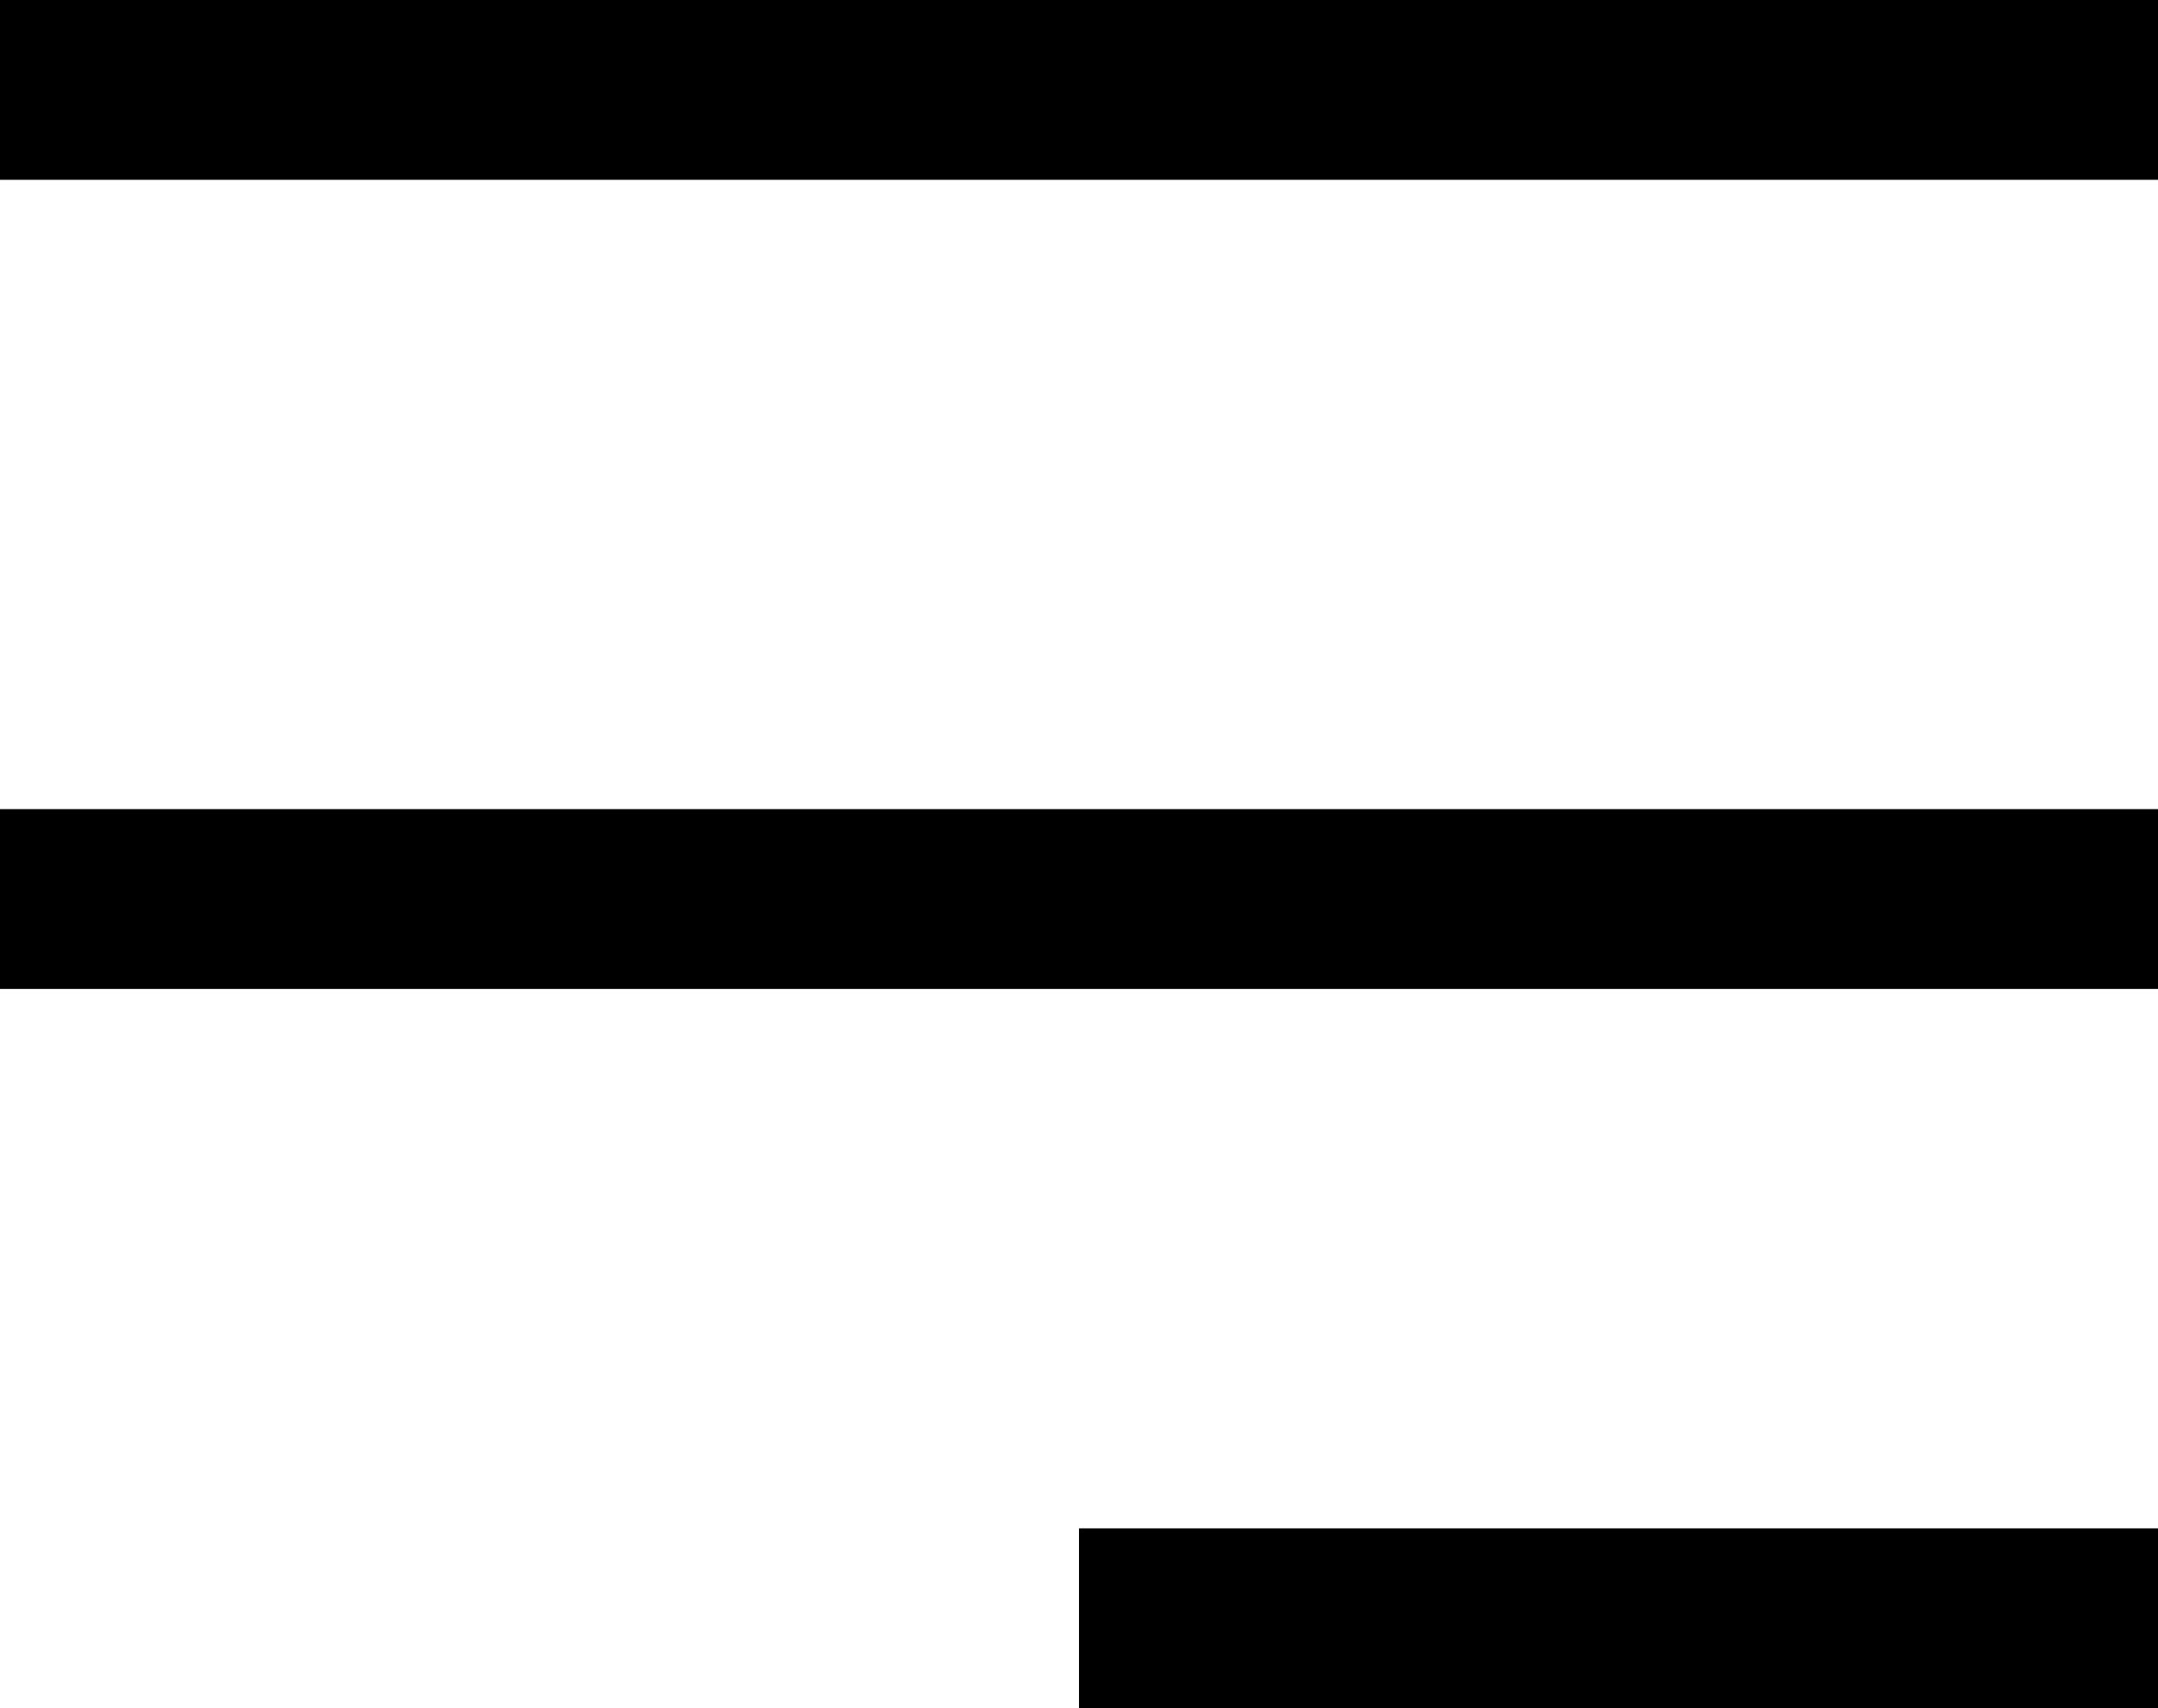 <svg xmlns="http://www.w3.org/2000/svg" viewBox="0 0 24 19">
  <symbol xmlns="http://www.w3.org/2000/svg" fill="none" viewBox="0 0 24 19" id="26451">
    <path d="M0 1h24M0 10h24m-12 8h12" stroke="currentColor" stroke-width="2"></path>
  </symbol>
  <use href="#26451"></use>
</svg>